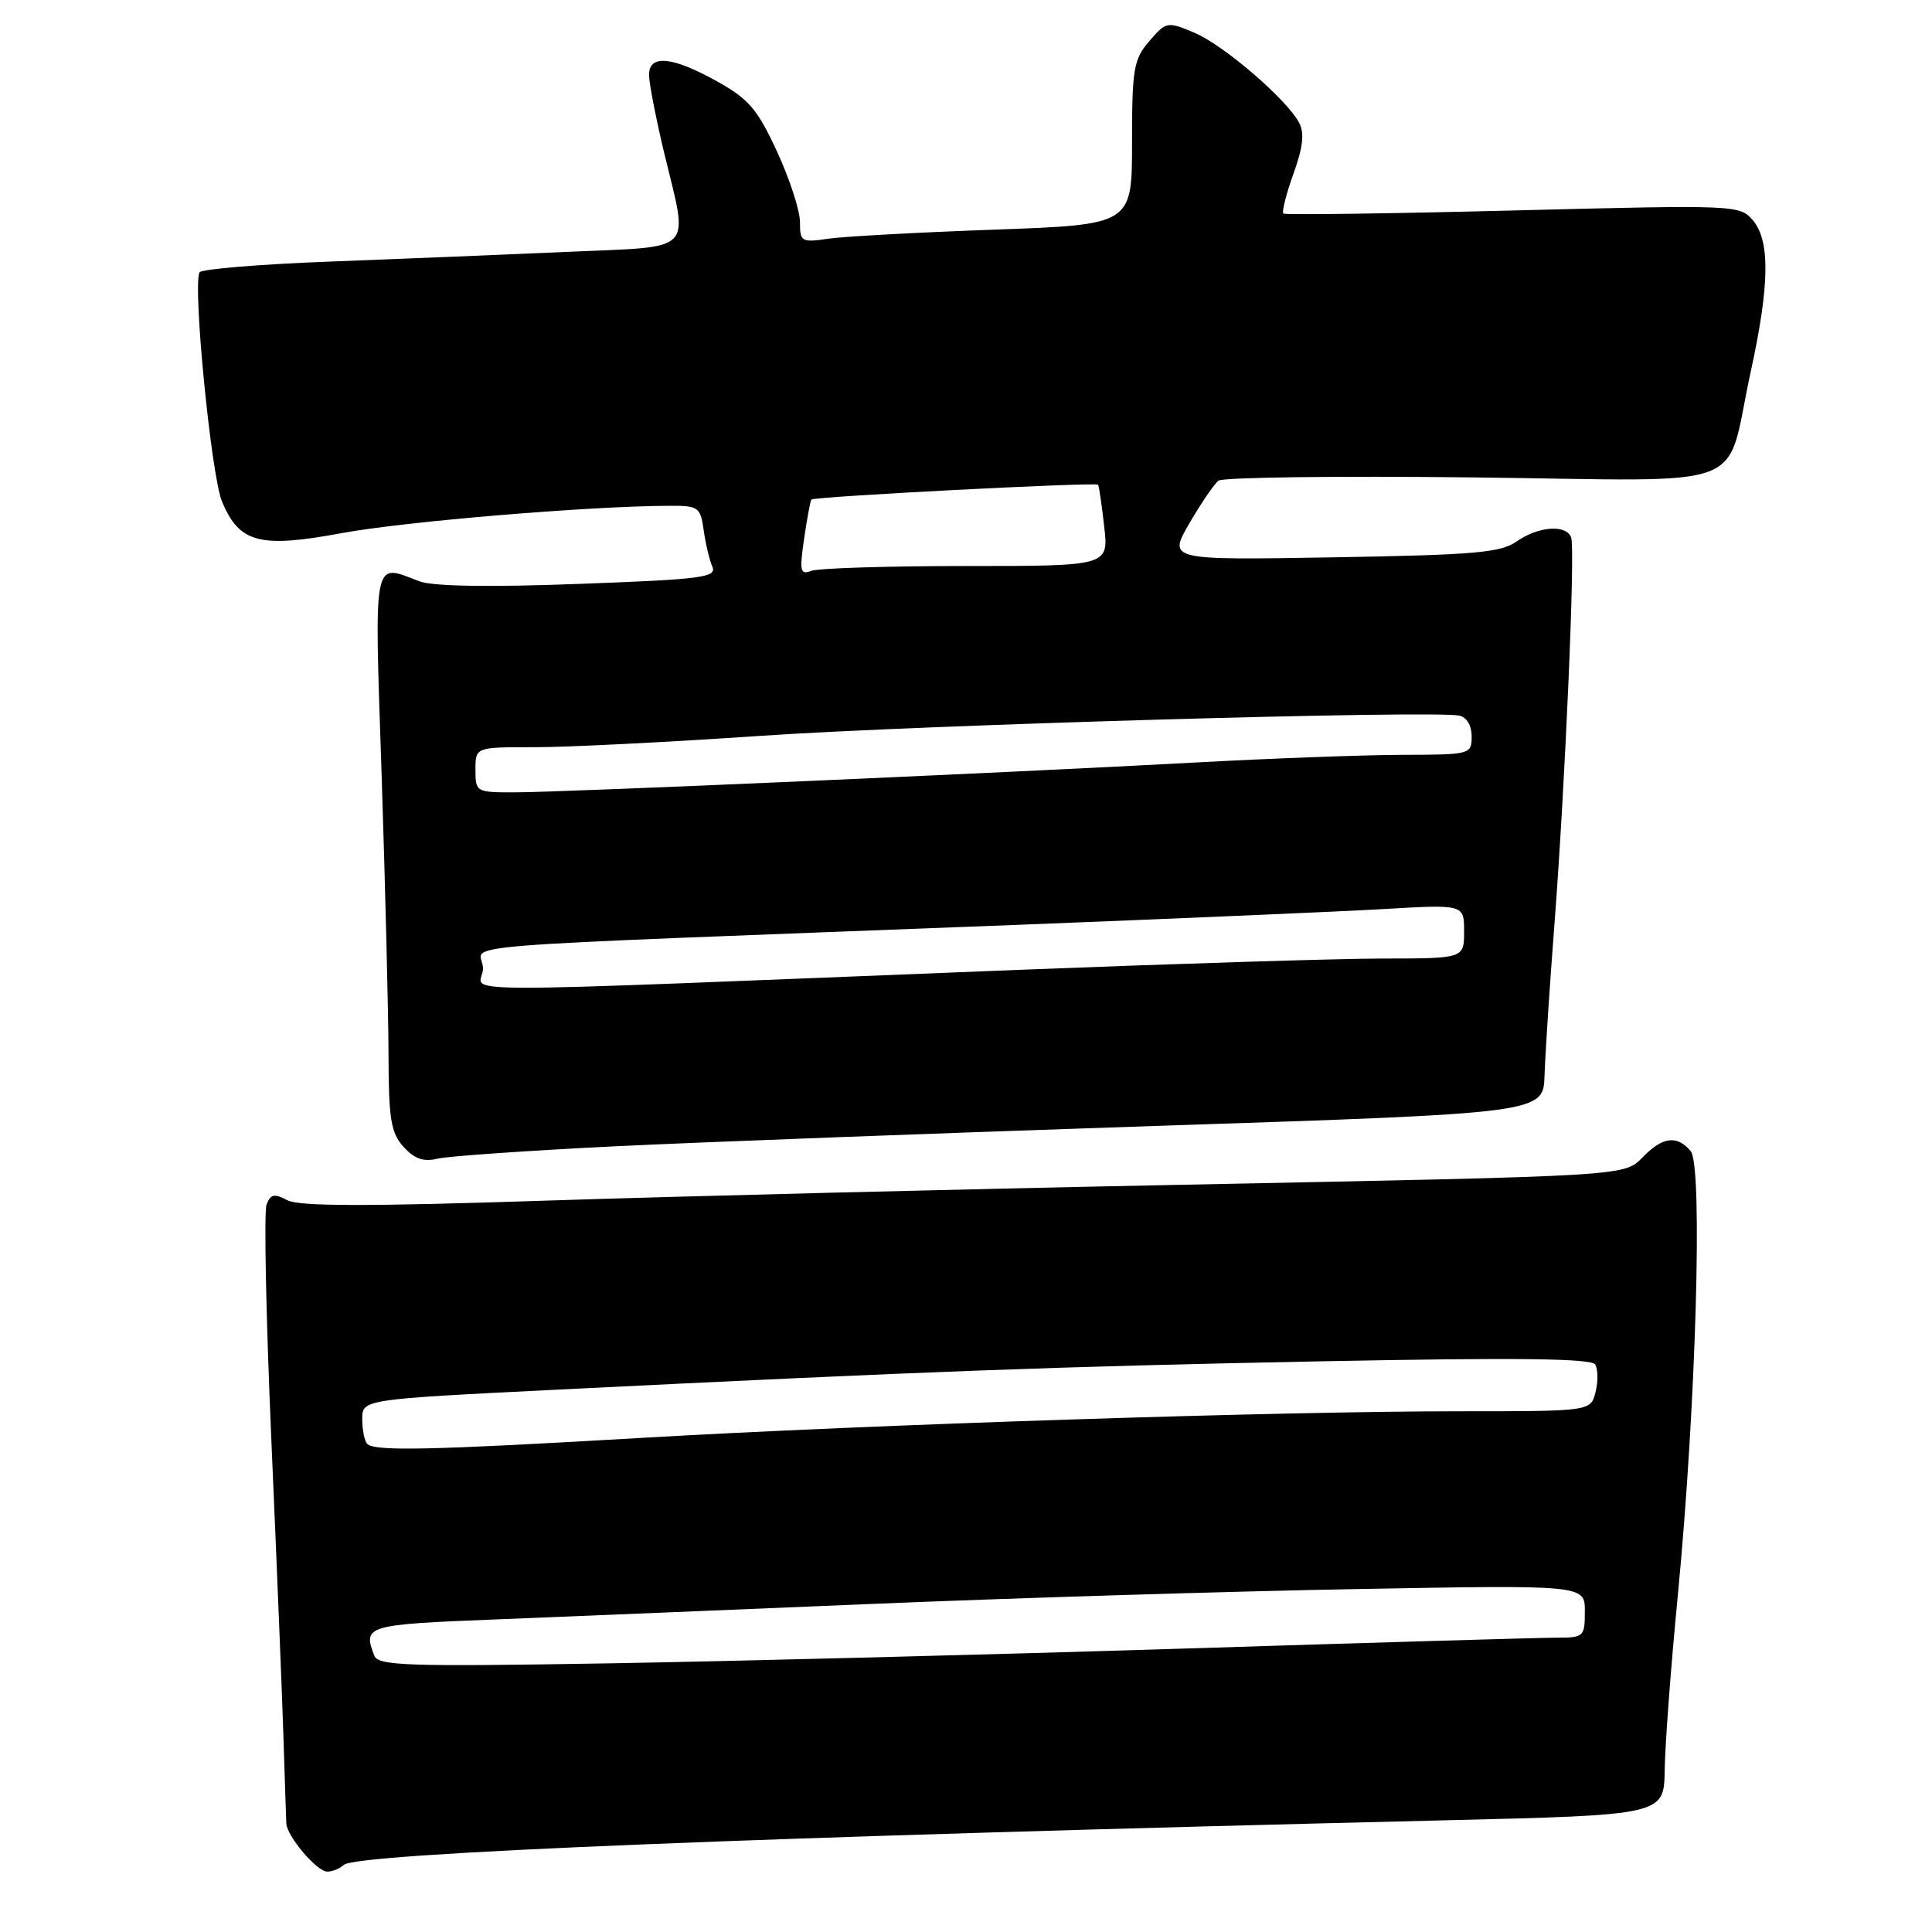 <?xml version="1.0" encoding="UTF-8" standalone="no"?>
<!DOCTYPE svg PUBLIC "-//W3C//DTD SVG 1.1//EN" "http://www.w3.org/Graphics/SVG/1.1/DTD/svg11.dtd" >
<svg xmlns="http://www.w3.org/2000/svg" xmlns:xlink="http://www.w3.org/1999/xlink" version="1.1" viewBox="0 0 256 256">
 <g >
 <path fill="currentColor"
d=" M 45.55 247.11 C 47.21 245.56 101.03 243.38 191.50 241.20 C 220.50 240.50 220.50 240.50 220.58 234.50 C 220.63 231.20 221.40 220.85 222.31 211.50 C 224.72 186.63 225.66 154.50 224.03 152.54 C 222.27 150.42 220.39 150.61 217.84 153.16 C 215.10 155.90 217.14 155.77 155.50 157.01 C 127.45 157.57 90.02 158.51 72.33 159.09 C 48.67 159.87 39.61 159.86 38.06 159.03 C 36.35 158.12 35.85 158.23 35.32 159.62 C 34.96 160.56 35.25 174.64 35.96 190.91 C 36.67 207.19 37.40 225.00 37.57 230.50 C 37.74 236.00 37.91 241.00 37.94 241.62 C 38.03 243.34 42.00 248.00 43.37 248.00 C 44.05 248.00 45.03 247.60 45.55 247.11 Z  M 81.50 151.89 C 93.05 151.33 125.45 150.11 153.50 149.18 C 204.50 147.50 204.50 147.50 204.66 142.50 C 204.75 139.75 205.33 130.75 205.97 122.50 C 207.40 103.86 208.74 72.93 208.19 71.25 C 207.61 69.46 203.86 69.71 200.97 71.74 C 198.85 73.24 195.41 73.53 176.64 73.85 C 154.78 74.22 154.78 74.22 157.59 69.36 C 159.14 66.69 160.88 64.14 161.45 63.69 C 162.03 63.25 177.22 63.05 195.20 63.26 C 232.95 63.69 228.44 65.41 231.98 49.26 C 234.49 37.76 234.57 31.89 232.25 29.17 C 230.53 27.16 229.98 27.14 200.50 27.89 C 184.00 28.31 170.30 28.49 170.06 28.30 C 169.82 28.11 170.41 25.75 171.38 23.05 C 172.66 19.49 172.87 17.63 172.14 16.26 C 170.45 13.10 162.10 5.94 158.23 4.32 C 154.66 2.83 154.52 2.86 152.29 5.45 C 150.21 7.87 150.00 9.10 150.00 18.94 C 150.00 29.77 150.00 29.77 131.75 30.43 C 121.71 30.79 111.81 31.33 109.75 31.63 C 106.19 32.15 106.00 32.04 106.00 29.42 C 106.00 27.90 104.63 23.70 102.96 20.08 C 100.35 14.44 99.21 13.11 94.96 10.75 C 89.03 7.46 86.00 7.19 86.00 9.94 C 86.00 11.00 86.90 15.61 87.99 20.19 C 91.25 33.76 92.37 32.60 75.25 33.37 C 67.14 33.73 52.95 34.31 43.72 34.66 C 34.49 35.01 26.72 35.65 26.45 36.08 C 25.49 37.63 27.98 63.01 29.42 66.47 C 31.71 71.95 34.42 72.66 45.29 70.64 C 53.57 69.11 77.90 67.07 88.64 67.02 C 92.56 67.00 92.81 67.18 93.24 70.25 C 93.49 72.04 94.01 74.22 94.39 75.09 C 95.01 76.51 93.01 76.77 76.69 77.37 C 64.81 77.82 57.32 77.69 55.58 77.03 C 49.33 74.65 49.59 73.33 50.57 102.75 C 51.05 117.46 51.46 134.06 51.48 139.64 C 51.50 148.31 51.79 150.10 53.47 151.96 C 54.92 153.56 56.12 153.98 57.97 153.53 C 59.36 153.20 69.95 152.46 81.50 151.89 Z  M 49.59 219.37 C 48.06 215.39 48.49 215.26 65.75 214.58 C 74.96 214.21 97.57 213.28 116.00 212.51 C 134.43 211.74 163.11 210.86 179.75 210.56 C 210.00 210.01 210.00 210.01 210.00 213.50 C 210.00 216.88 209.87 217.00 206.25 217.00 C 204.19 217.00 182.03 217.65 157.00 218.44 C 131.97 219.23 97.70 220.11 80.84 220.40 C 53.86 220.85 50.11 220.73 49.59 219.37 Z  M 48.67 191.33 C 48.30 190.97 48.00 189.49 48.00 188.04 C 48.00 185.42 48.00 185.42 73.75 184.14 C 122.96 181.70 139.70 181.08 175.09 180.38 C 200.81 179.88 210.88 179.99 211.37 180.80 C 211.75 181.41 211.77 183.05 211.42 184.45 C 210.78 187.00 210.78 187.00 193.51 187.00 C 169.42 187.00 115.35 188.76 85.13 190.52 C 57.04 192.16 49.66 192.32 48.67 191.33 Z  M 64.00 128.31 C 64.00 124.90 54.88 125.64 135.00 122.54 C 155.62 121.73 177.34 120.80 183.25 120.46 C 194.00 119.83 194.00 119.83 194.00 123.42 C 194.00 127.00 194.00 127.00 183.25 127.01 C 177.34 127.02 155.85 127.69 135.50 128.49 C 54.68 131.69 64.00 131.72 64.00 128.31 Z  M 63.00 102.00 C 63.00 99.00 63.00 99.00 70.75 99.01 C 75.01 99.02 88.62 98.34 101.00 97.49 C 122.01 96.06 189.69 94.10 193.35 94.82 C 194.34 95.02 195.00 96.12 195.00 97.57 C 195.00 99.97 194.87 100.00 185.75 100.02 C 180.66 100.04 168.40 100.49 158.50 101.03 C 133.61 102.39 74.63 104.98 68.25 104.99 C 63.08 105.00 63.00 104.95 63.00 102.00 Z  M 106.55 71.39 C 106.94 68.70 107.37 66.36 107.52 66.19 C 107.85 65.80 145.21 63.86 145.50 64.23 C 145.62 64.38 145.99 66.86 146.31 69.75 C 146.91 75.00 146.91 75.00 128.03 75.00 C 117.66 75.00 108.41 75.29 107.50 75.64 C 106.03 76.20 105.92 75.70 106.55 71.39 Z "/>
</g>
</svg>